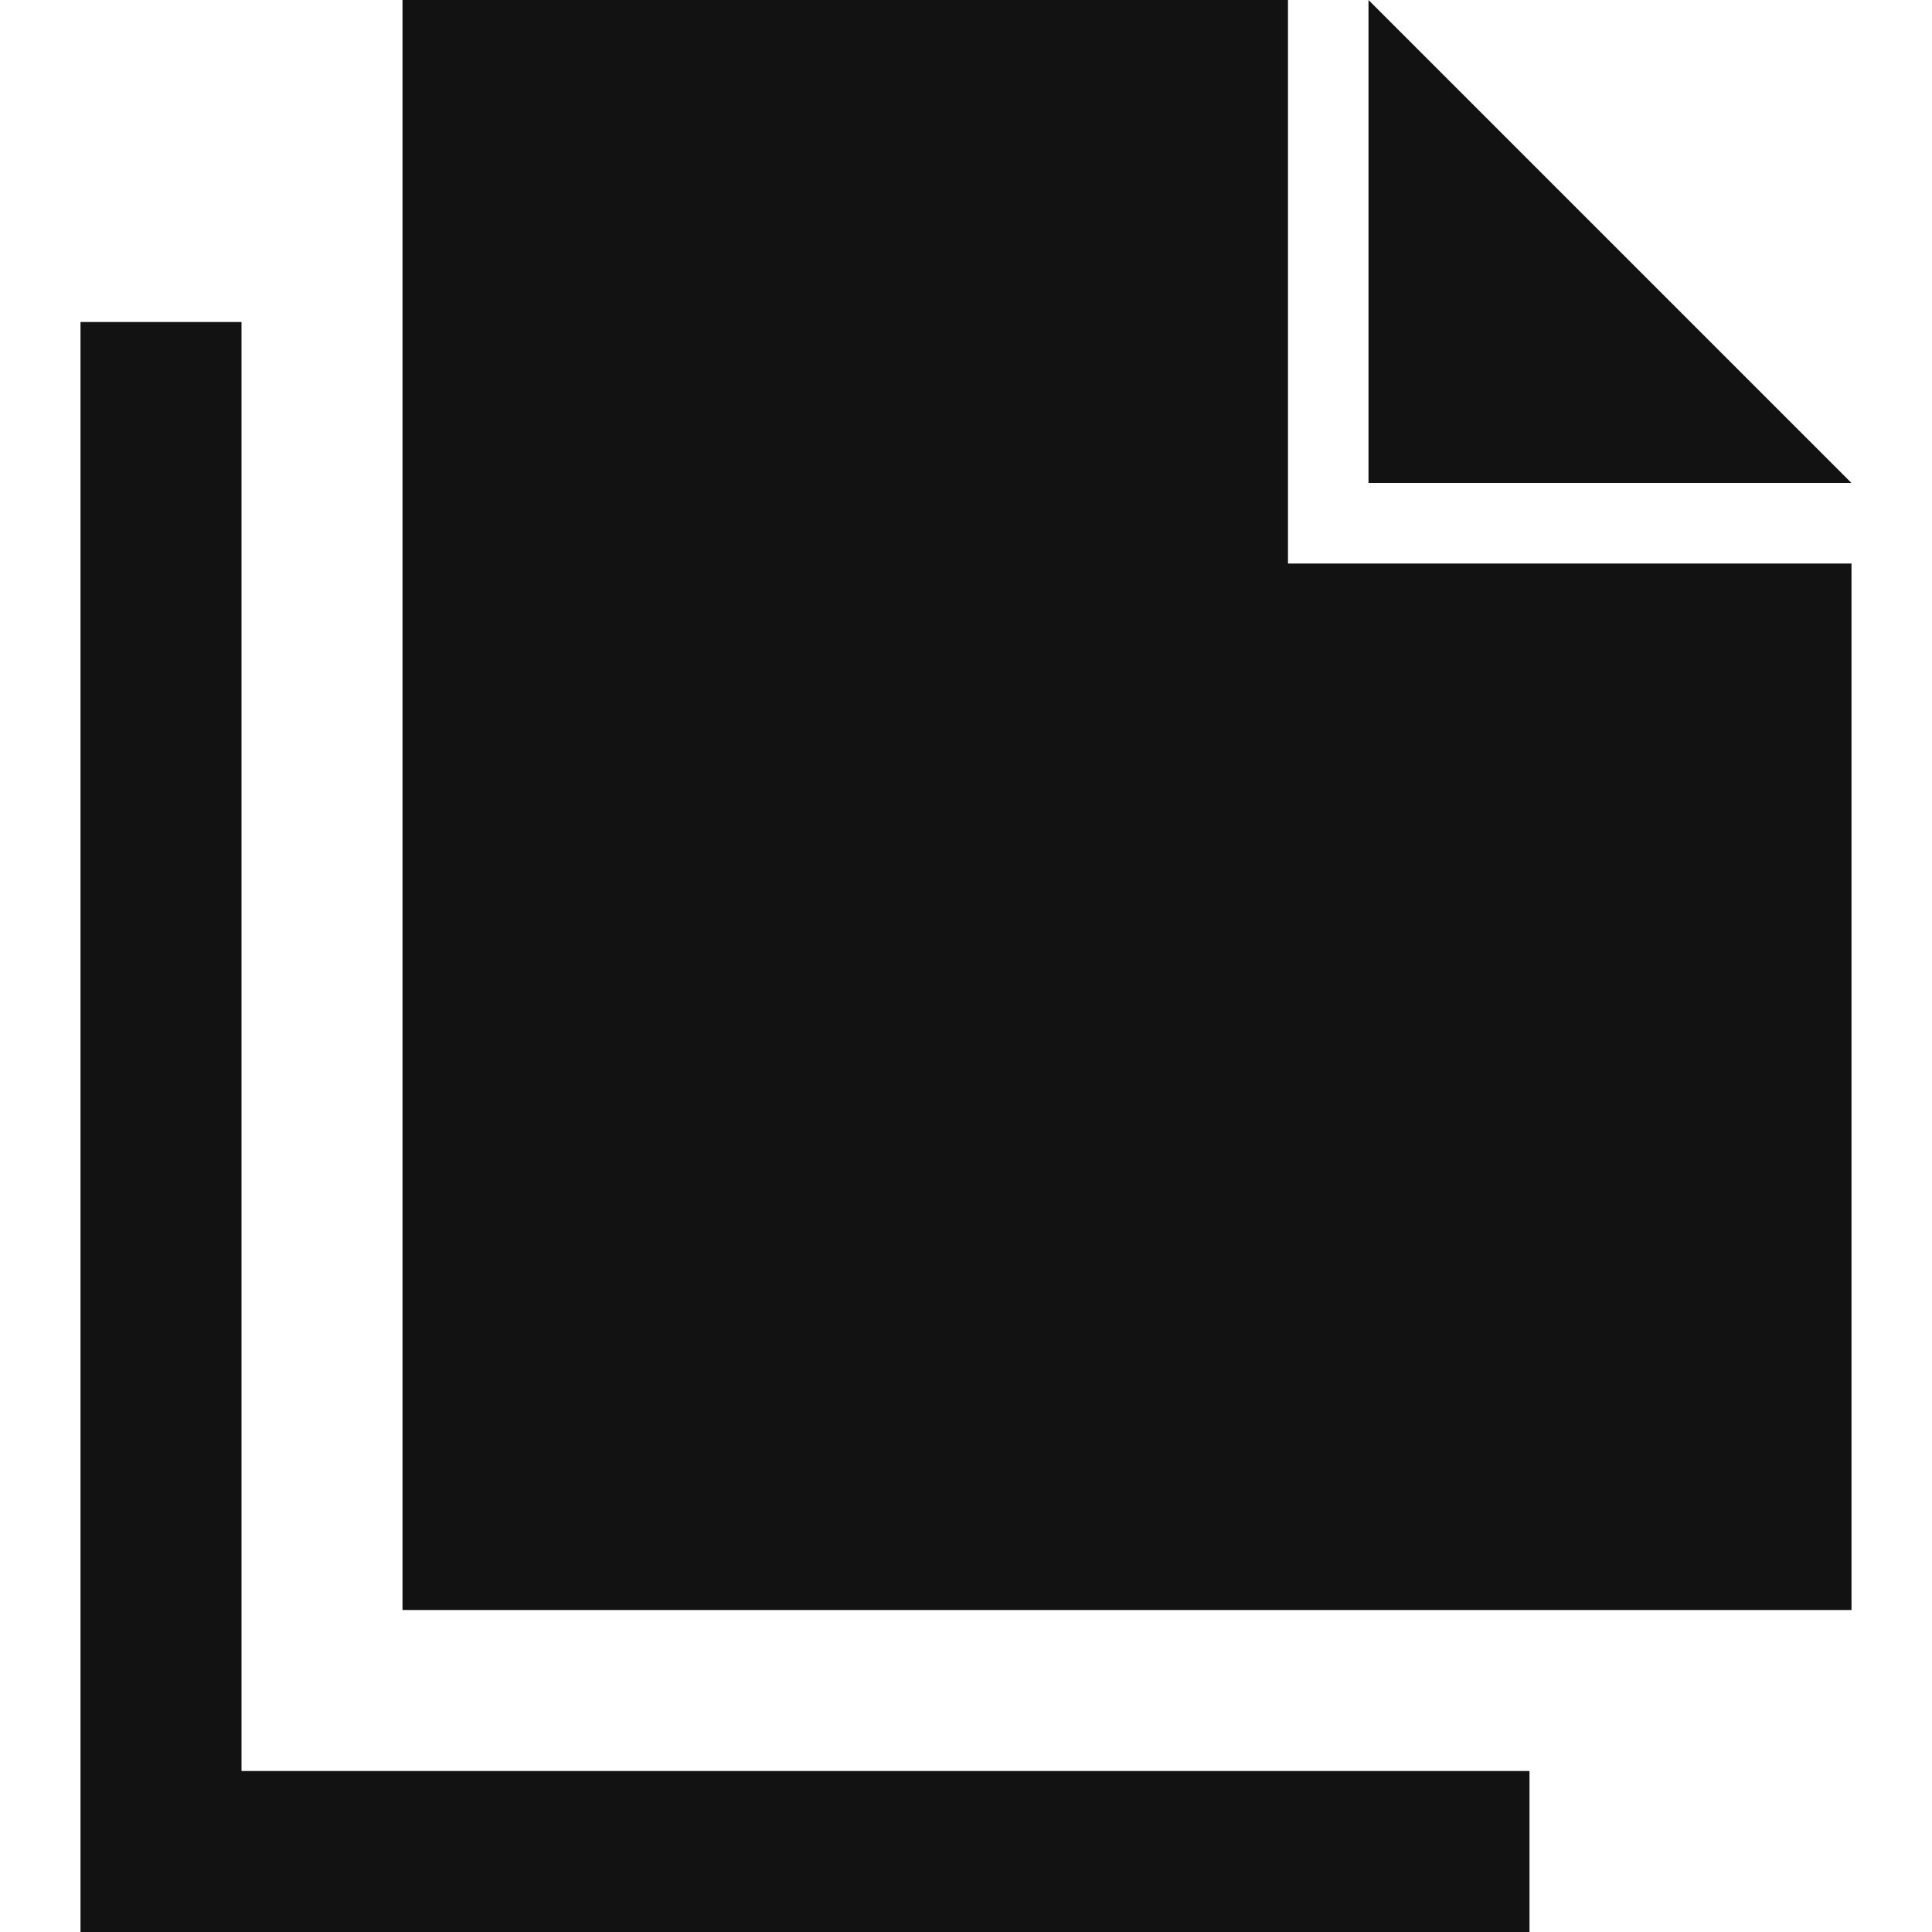 <svg xmlns="http://www.w3.org/2000/svg" xmlns:xlink="http://www.w3.org/1999/xlink" version="1.2" overflow="visible" preserveAspectRatio="none" viewBox="0 0 24 24" width="17" height="17"><g><defs> </defs> <rect display="none" fill="#FFA400" width="24" height="24" style="fill: rgb(18, 18, 18);" vector-effect="non-scaling-stroke"/> <rect id="_x3C_Slice_x3E__126_" display="none" fill="none" width="24" height="24" style="fill: rgb(18, 18, 18);" vector-effect="non-scaling-stroke"/> <path fill-rule="evenodd" clip-rule="evenodd" d="M16,0H5v20h18V7h-7V0z M17,0v6h6L17,0z M3,4H1v20h18v-2H3V4z" style="fill: rgb(18, 18, 18);" vector-effect="non-scaling-stroke"/> </g></svg>